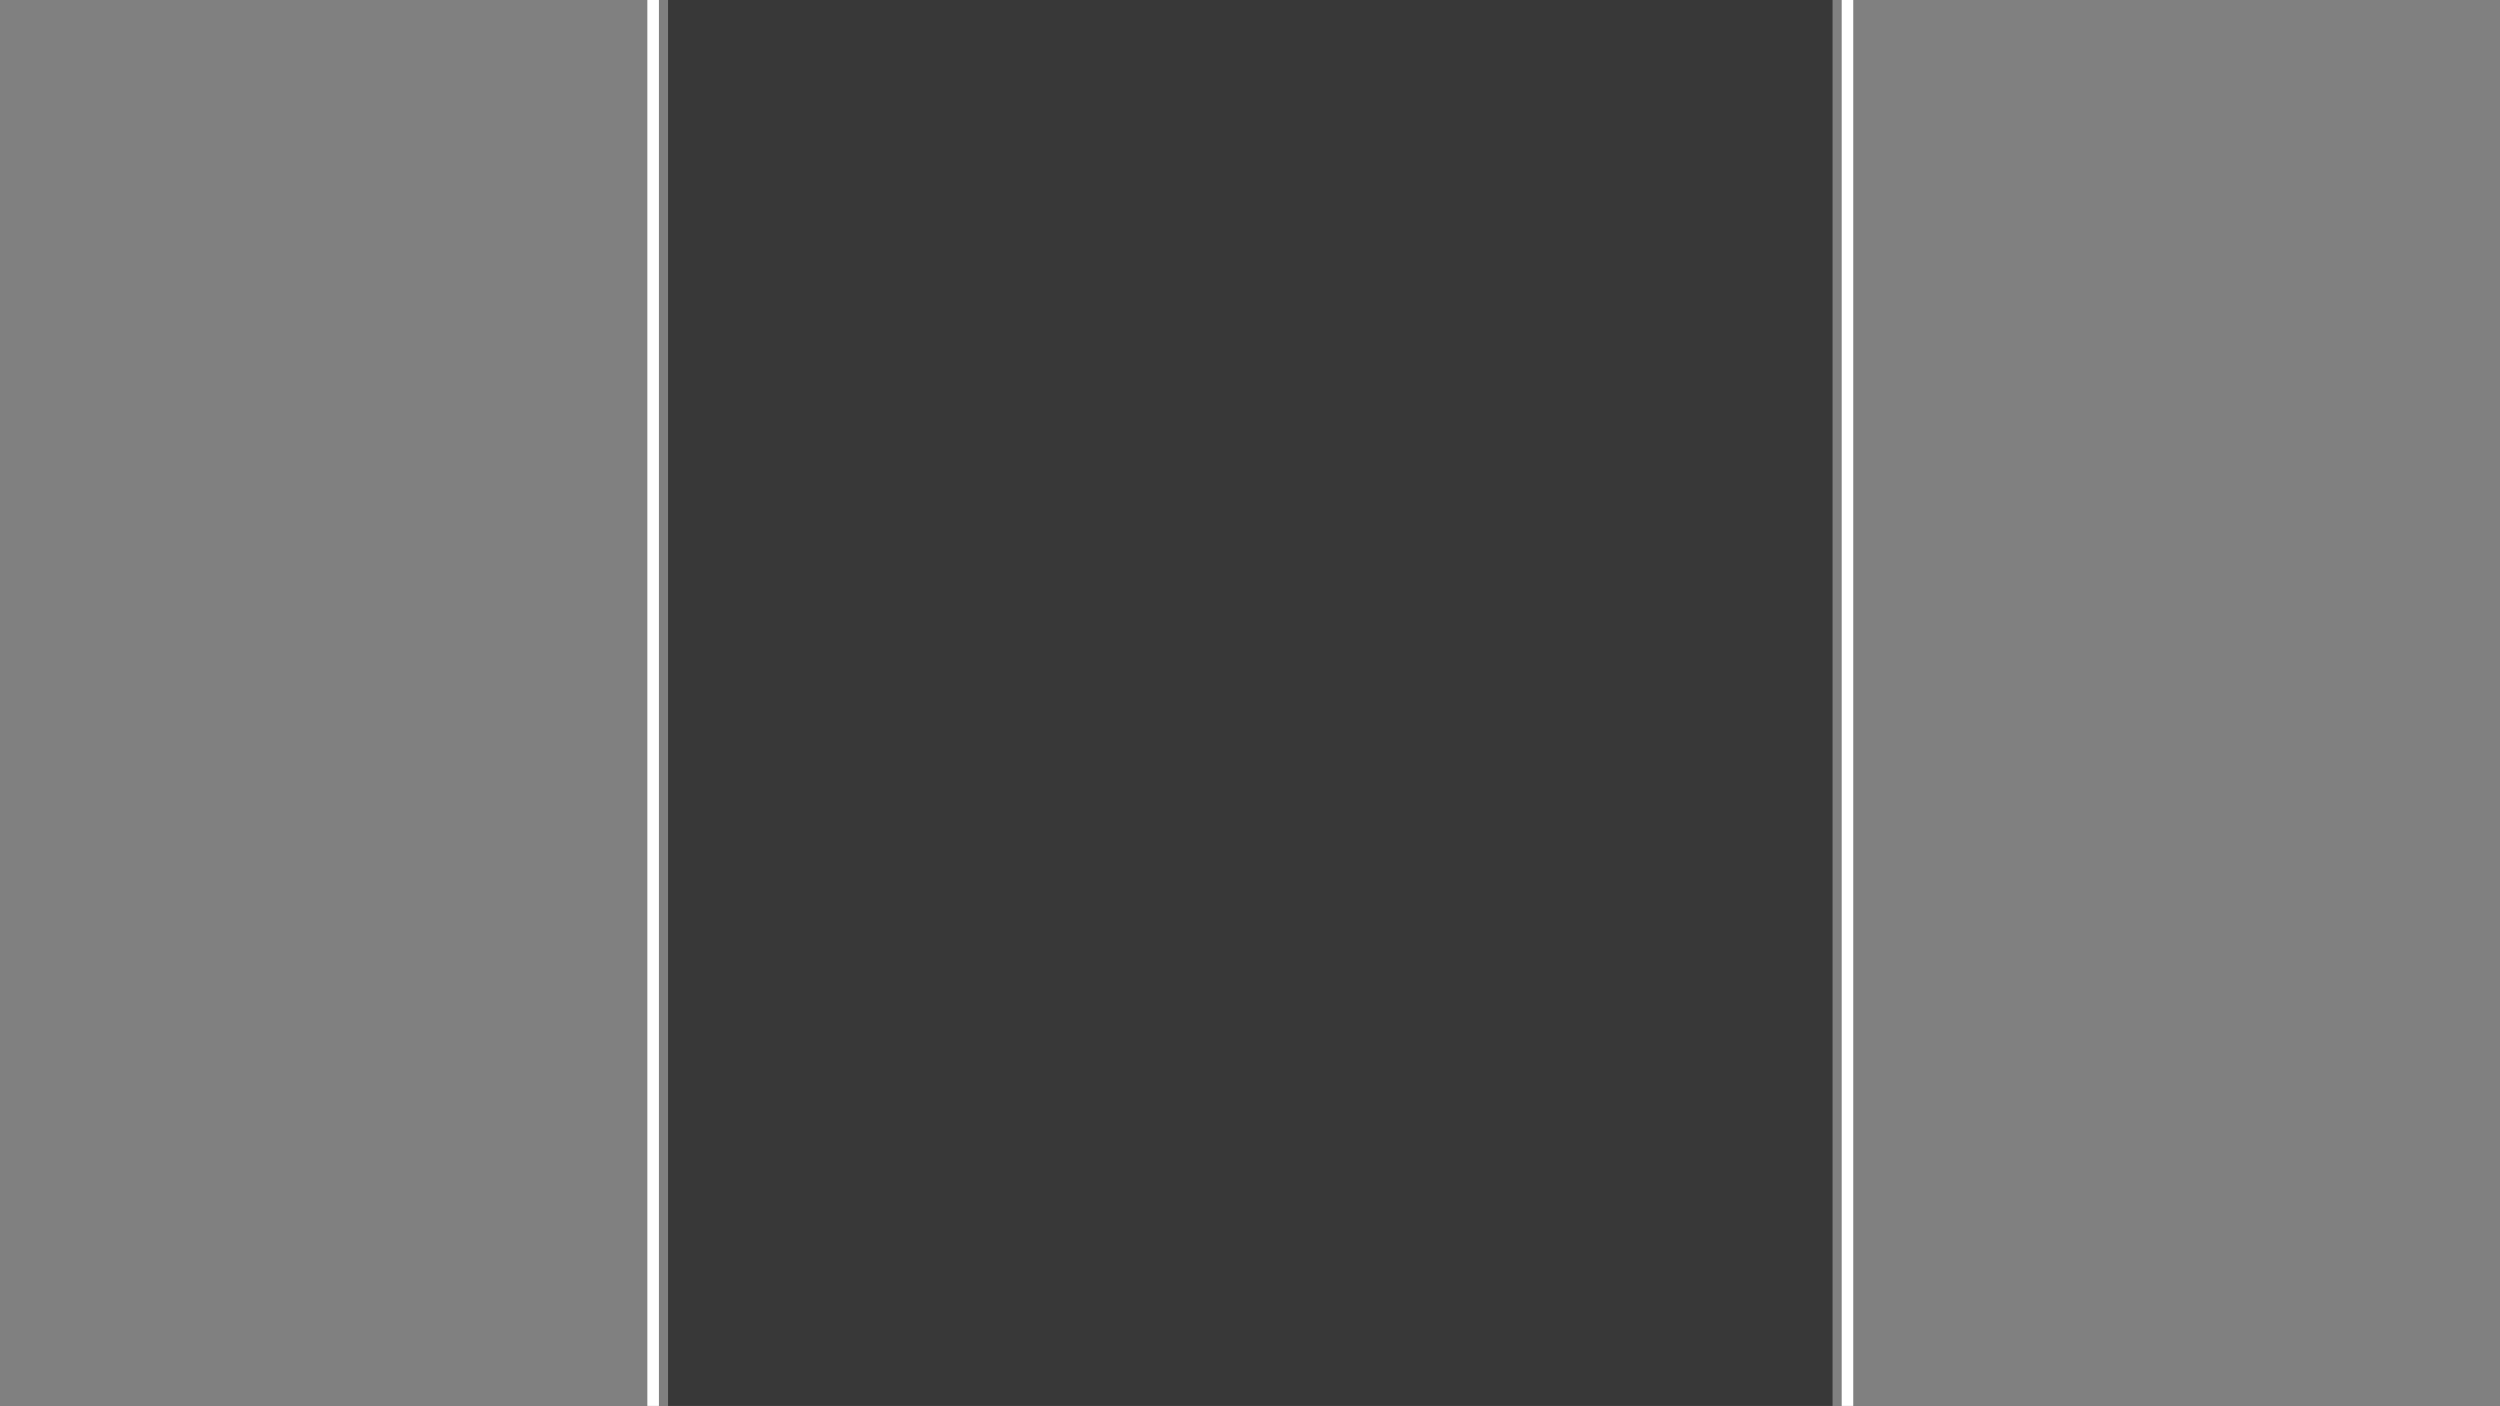 <?xml version="1.0" encoding="UTF-8" standalone="no"?>
<!-- Created with Inkscape (http://www.inkscape.org/) -->

<svg
   width="1920"
   height="1080"
   viewBox="0 0 192 108"
   version="1.1"
   id="svg5"
   sodipodi:docname="UI.svg"
   inkscape:version="1.2.2 (732a01da63, 2022-12-09)"
   inkscape:export-filename="..\Assets\Sprites\healthBar.png"
   inkscape:export-xdpi="10"
   inkscape:export-ydpi="10"
   xmlns:inkscape="http://www.inkscape.org/namespaces/inkscape"
   xmlns:sodipodi="http://sodipodi.sourceforge.net/DTD/sodipodi-0.dtd"
   xmlns="http://www.w3.org/2000/svg"
   xmlns:svg="http://www.w3.org/2000/svg">
  <rect x="0" y="0" width="192" height="108" fill="#808080" stroke="none"/>
  <sodipodi:namedview
     id="namedview7"
     pagecolor="#505050"
     bordercolor="#eeeeee"
     borderopacity="1"
     inkscape:showpageshadow="0"
     inkscape:pageopacity="0"
     inkscape:pagecheckerboard="0"
     inkscape:deskcolor="#505050"
     inkscape:document-units="mm"
     showgrid="false"
     inkscape:zoom="0.64693624"
     inkscape:cx="612.11596"
     inkscape:cy="545.64883"
     inkscape:window-width="2560"
     inkscape:window-height="1417"
     inkscape:window-x="-8"
     inkscape:window-y="-8"
     inkscape:window-maximized="1"
     inkscape:current-layer="layer1" />
  <defs
     id="defs2" />
  <g
     inkscape:label="Layer 1"
     inkscape:groupmode="layer"
     id="layer1"
     transform="translate(-11.568,-60.152)"
     style="display:inline">
    <g
       id="g2069"
       inkscape:export-filename="..\Assets\Sprites\HealthBar.png"
       inkscape:export-xdpi="10"
       inkscape:export-ydpi="10"
       transform="matrix(0.062,0,0,6.224,47.354,-595.048)">
      <rect
         style="fill:#383838;fill-opacity:1;stroke-width:0.077"
         id="rect603"
         width="1442.489"
         height="17.352"
         x="250.323"
         y="105.266" />
      <rect
         style="fill:#ffffff;fill-opacity:1;stroke-width:0.008"
         id="rect603-1"
         width="14.334"
         height="17.352"
         x="1704.117"
         y="105.266" />
      <rect
         style="fill:#ffffff;fill-opacity:1;stroke-width:0.008"
         id="rect603-1-5"
         width="14.334"
         height="17.352"
         x="224.684"
         y="105.266" />
    </g>
  </g>
</svg>
